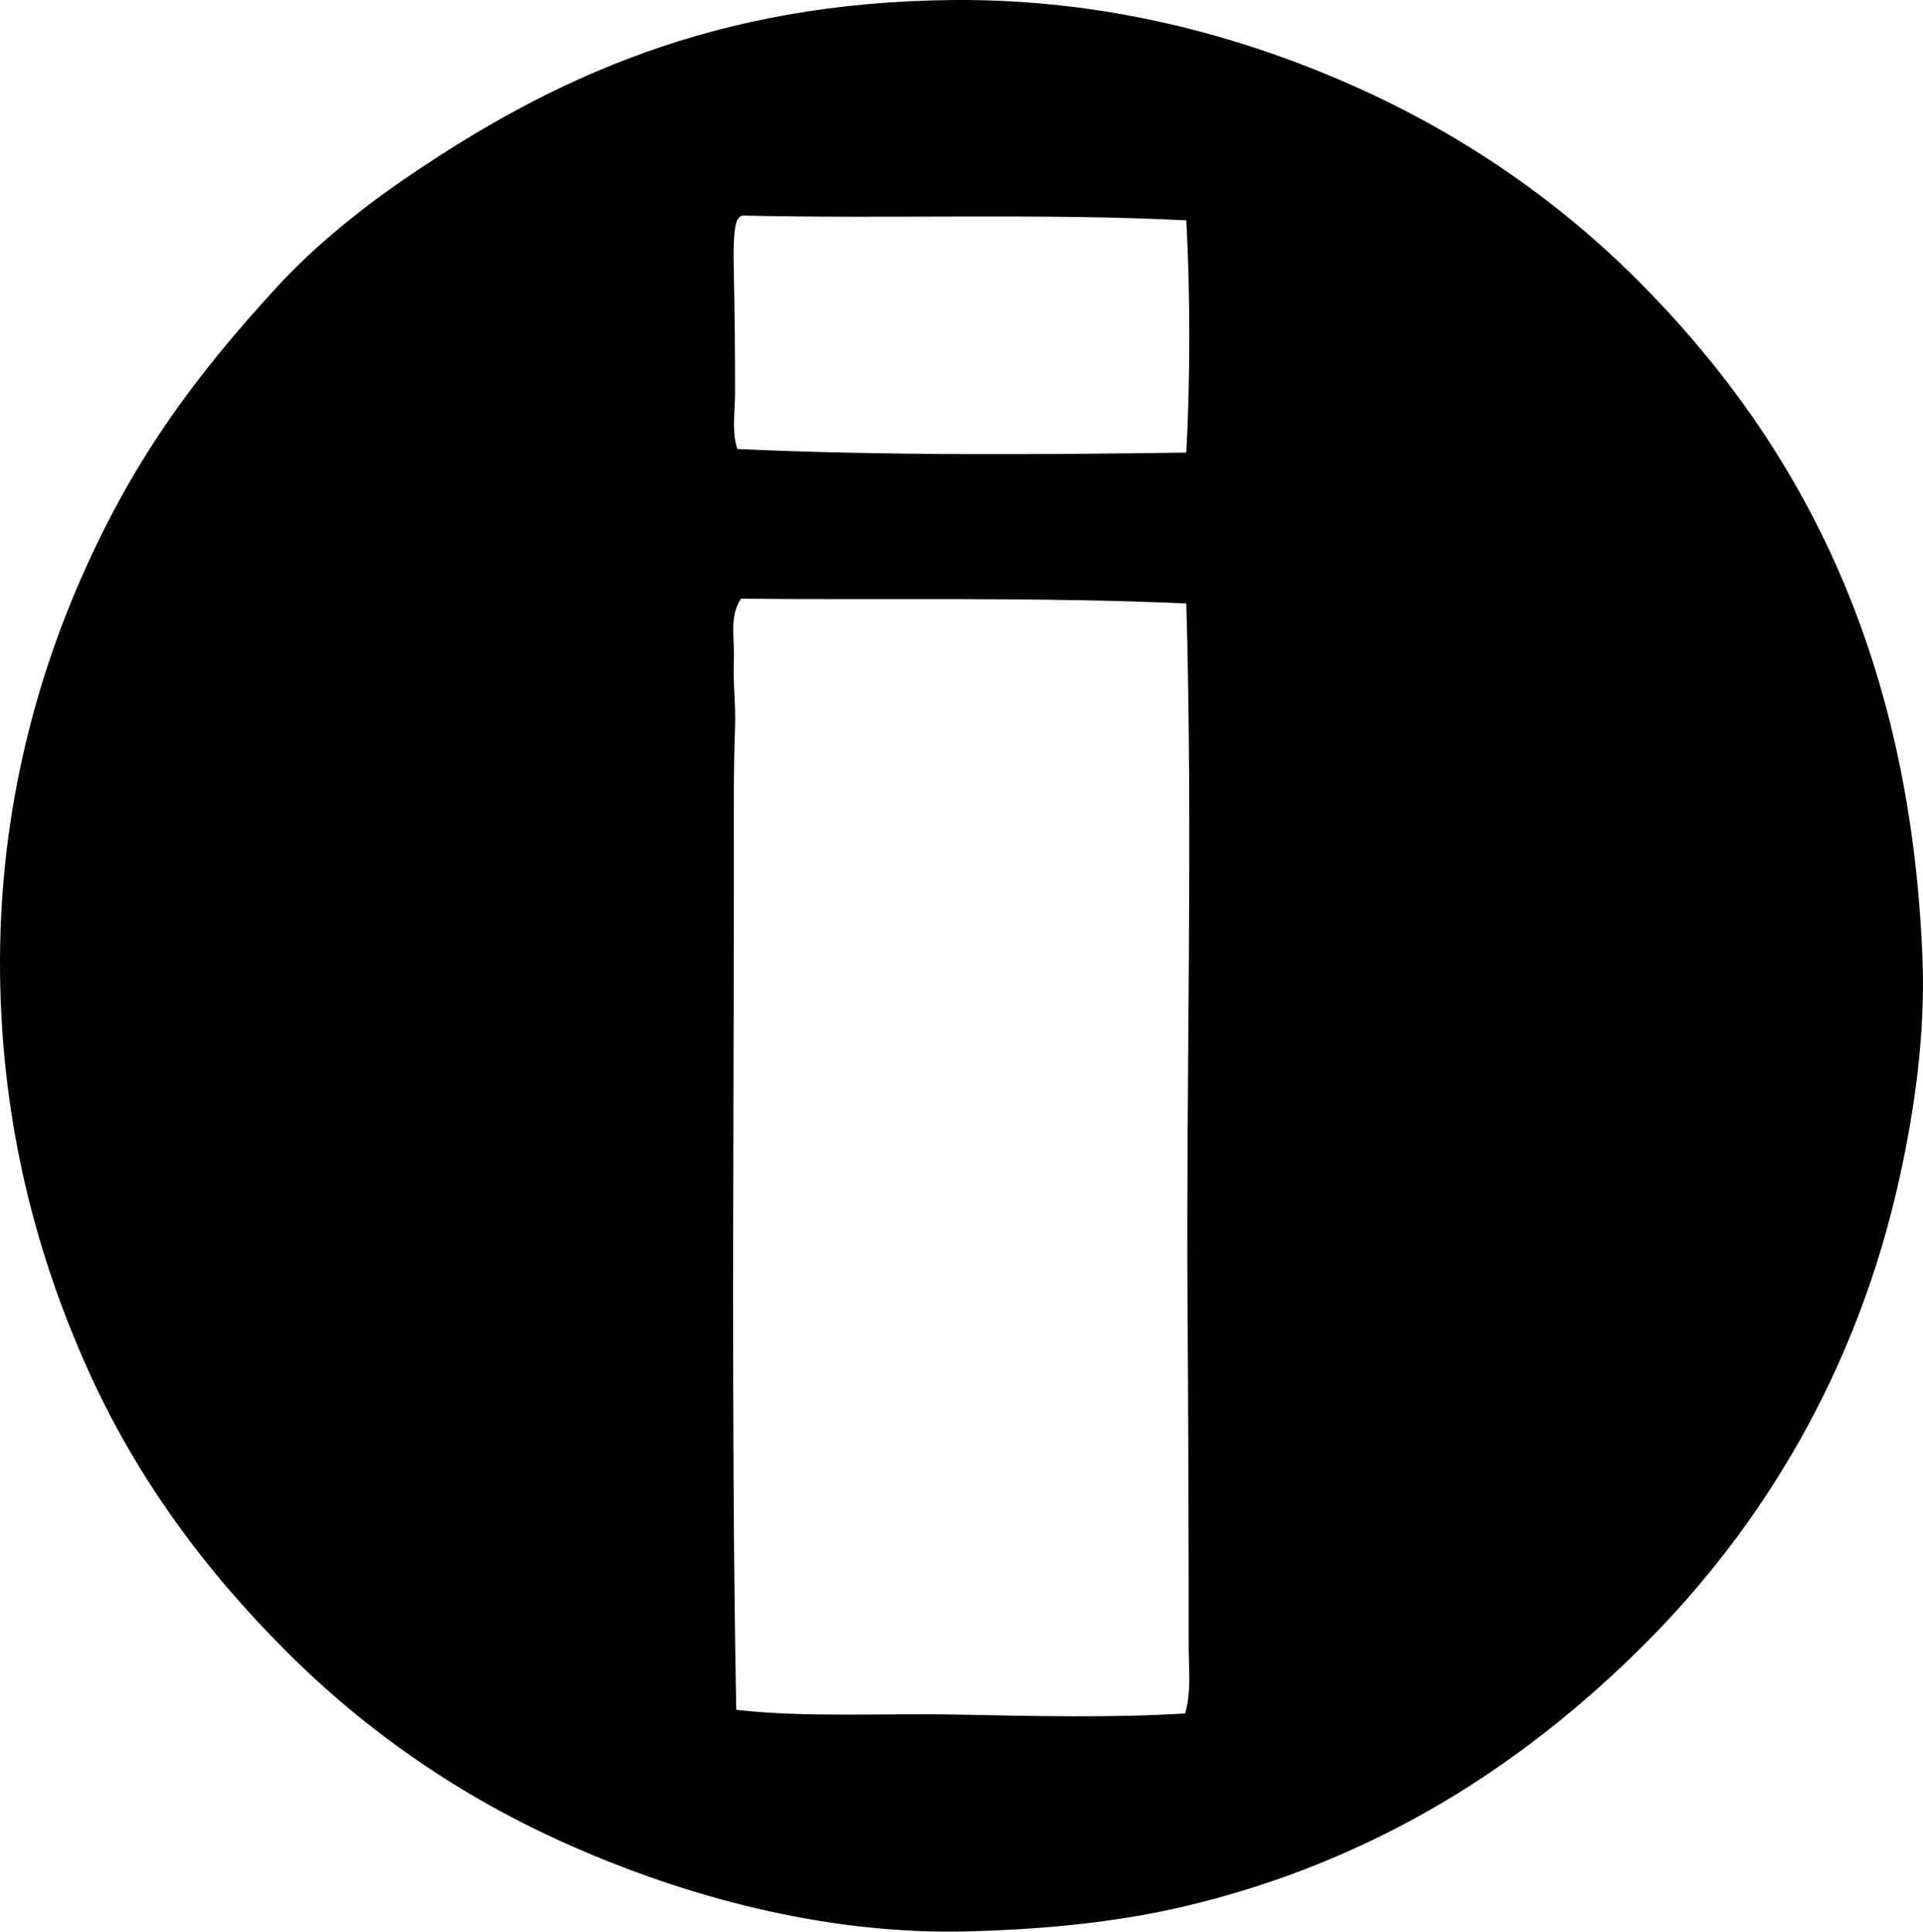 <?xml version="1.0" encoding="iso-8859-1"?>
<!-- Generator: Adobe Illustrator 19.2.0, SVG Export Plug-In . SVG Version: 6.00 Build 0)  -->
<svg version="1.1" xmlns="http://www.w3.org/2000/svg" xmlns:xlink="http://www.w3.org/1999/xlink" x="0px" y="0px"
	 viewBox="0 0 77.45 77.777" style="enable-background:new 0 0 77.45 77.777;" xml:space="preserve">
<g id="Karkula_x5F_Iittala">
	<path style="fill-rule:evenodd;clip-rule:evenodd;" d="M38.427,0.001c6.136-0.047,11.544,1.451,16.006,3.423
		c4.486,1.982,8.34,4.675,11.522,7.858c6.433,6.435,10.978,14.876,11.474,27.288c0.123,3.091-0.328,6.142-0.916,8.823
		c-1.71,7.801-5.529,14.062-10.269,18.802c-4.809,4.809-10.806,8.735-18.513,10.558c-2.629,0.622-5.481,0.923-8.678,1.012
		c-5.935,0.165-11.589-1.483-16.006-3.423c-4.555-2-8.347-4.683-11.522-7.858c-3.242-3.242-6.01-6.931-8.003-11.378
		C1.511,50.62,0.077,45.38,0.003,39.245c-0.076-6.253,1.363-11.674,3.327-16.103c2.099-4.736,4.561-8.031,7.81-11.57
		c1.471-1.603,3.325-3.122,5.255-4.436C22.186,3.193,28.775,0.074,38.427,0.001z M29.893,8.679
		c-0.057,0.023-0.109,0.052-0.144,0.097c-0.244,0.258-0.206,1.584-0.193,2.217c0.034,1.719,0.048,3.164,0.048,4.773
		c0,0.824-0.141,1.646,0.096,2.314c5.82,0.27,12.212,0.225,18.079,0.145c0.16-2.894,0.161-6.458,0-9.353
		C42.077,8.58,35.853,8.816,29.893,8.679z M29.845,24.106c-0.49,0.71-0.25,1.64-0.289,2.459c-0.042,0.883,0.082,1.797,0.048,2.7
		c-0.067,1.814-0.048,3.709-0.048,5.592c0,11.524-0.11,22.929,0.096,33.989c2.79,0.318,5.908,0.131,9.016,0.193
		c2.983,0.06,6.156,0.133,9.063-0.048c0.255-0.875,0.145-1.806,0.145-2.7c0-4.796-0.018-9.347-0.048-14.029
		C47.77,43.421,48.05,33.73,47.78,24.299C41.939,24.03,35.614,24.166,29.845,24.106z"/>
</g>
<g id="Layer_1">
</g>
</svg>
